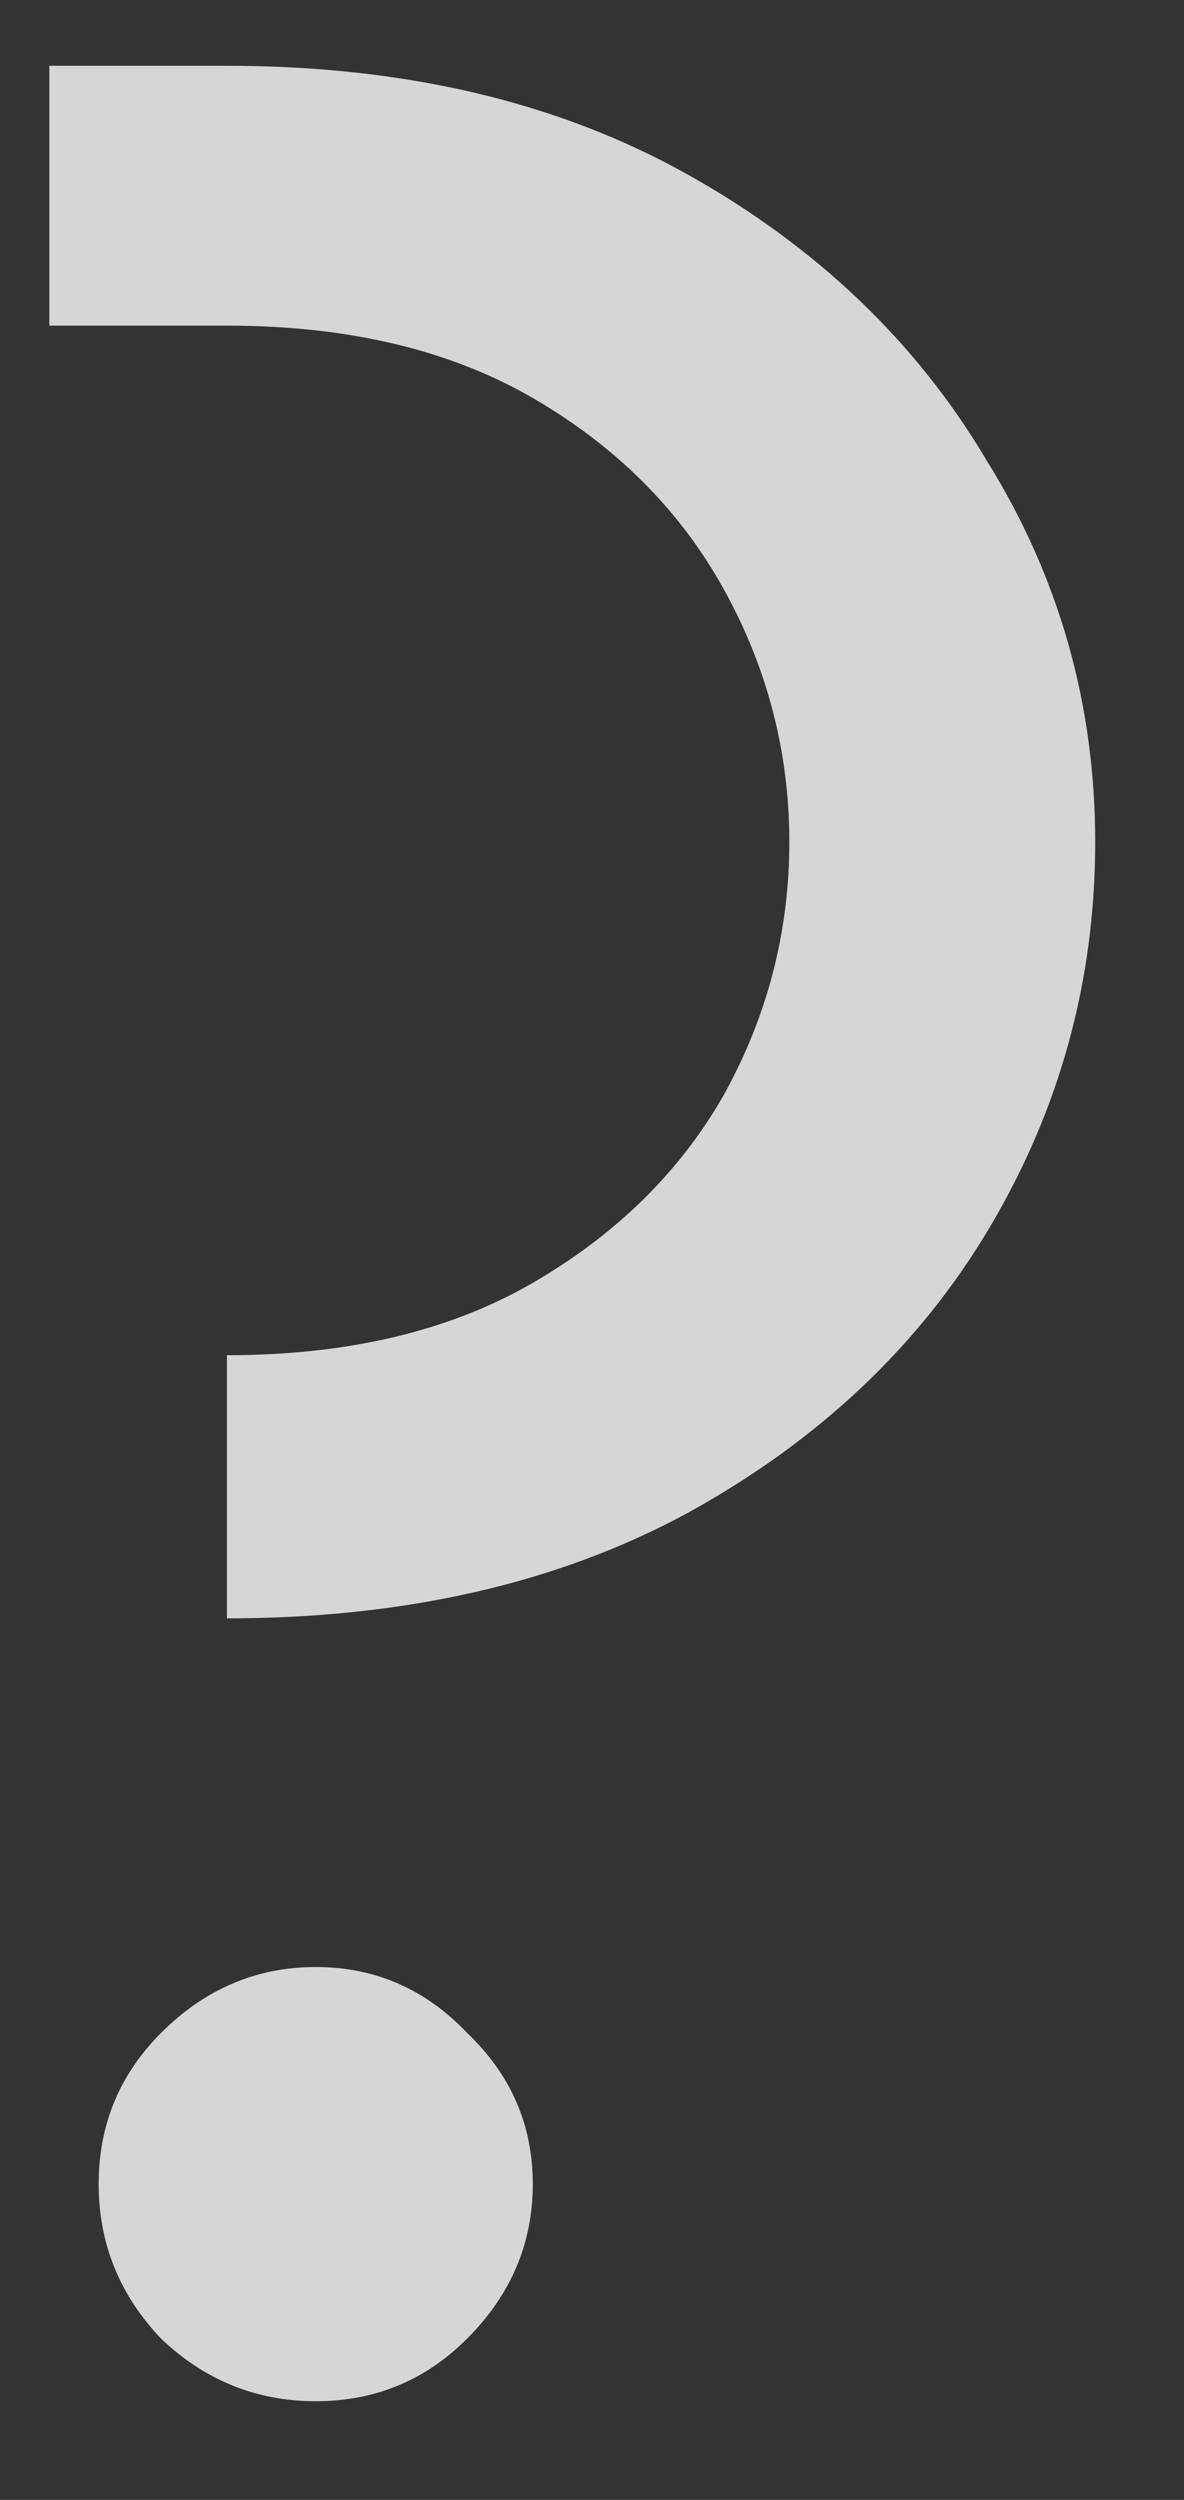 <svg width="9" height="19" viewBox="0 0 9 19" fill="none" xmlns="http://www.w3.org/2000/svg">
<rect x="0" y="0" width="9" height="19" fill="#333333" stroke="none"/>
<path opacity="0.8" d="M1.725 12.3V10.3C2.642 10.3 3.417 10.117 4.05 9.75C4.683 9.383 5.167 8.908 5.5 8.325C5.833 7.725 6 7.083 6 6.4C6 5.717 5.833 5.075 5.5 4.475C5.167 3.875 4.683 3.392 4.05 3.025C3.417 2.658 2.642 2.475 1.725 2.475H0.375V0.5H1.725C3.075 0.5 4.242 0.775 5.225 1.325C6.208 1.875 6.967 2.6 7.5 3.5C8.05 4.383 8.325 5.35 8.325 6.4C8.325 7.45 8.058 8.425 7.525 9.325C6.992 10.225 6.225 10.95 5.225 11.5C4.242 12.033 3.075 12.3 1.725 12.3ZM2.4 18.25C1.95 18.25 1.558 18.092 1.225 17.775C0.908 17.442 0.75 17.05 0.75 16.6C0.75 16.15 0.908 15.767 1.225 15.45C1.558 15.117 1.95 14.95 2.4 14.95C2.85 14.95 3.233 15.117 3.55 15.45C3.883 15.767 4.05 16.15 4.05 16.6C4.05 17.05 3.883 17.442 3.55 17.775C3.233 18.092 2.85 18.25 2.4 18.25Z" fill="white"/>
</svg>
